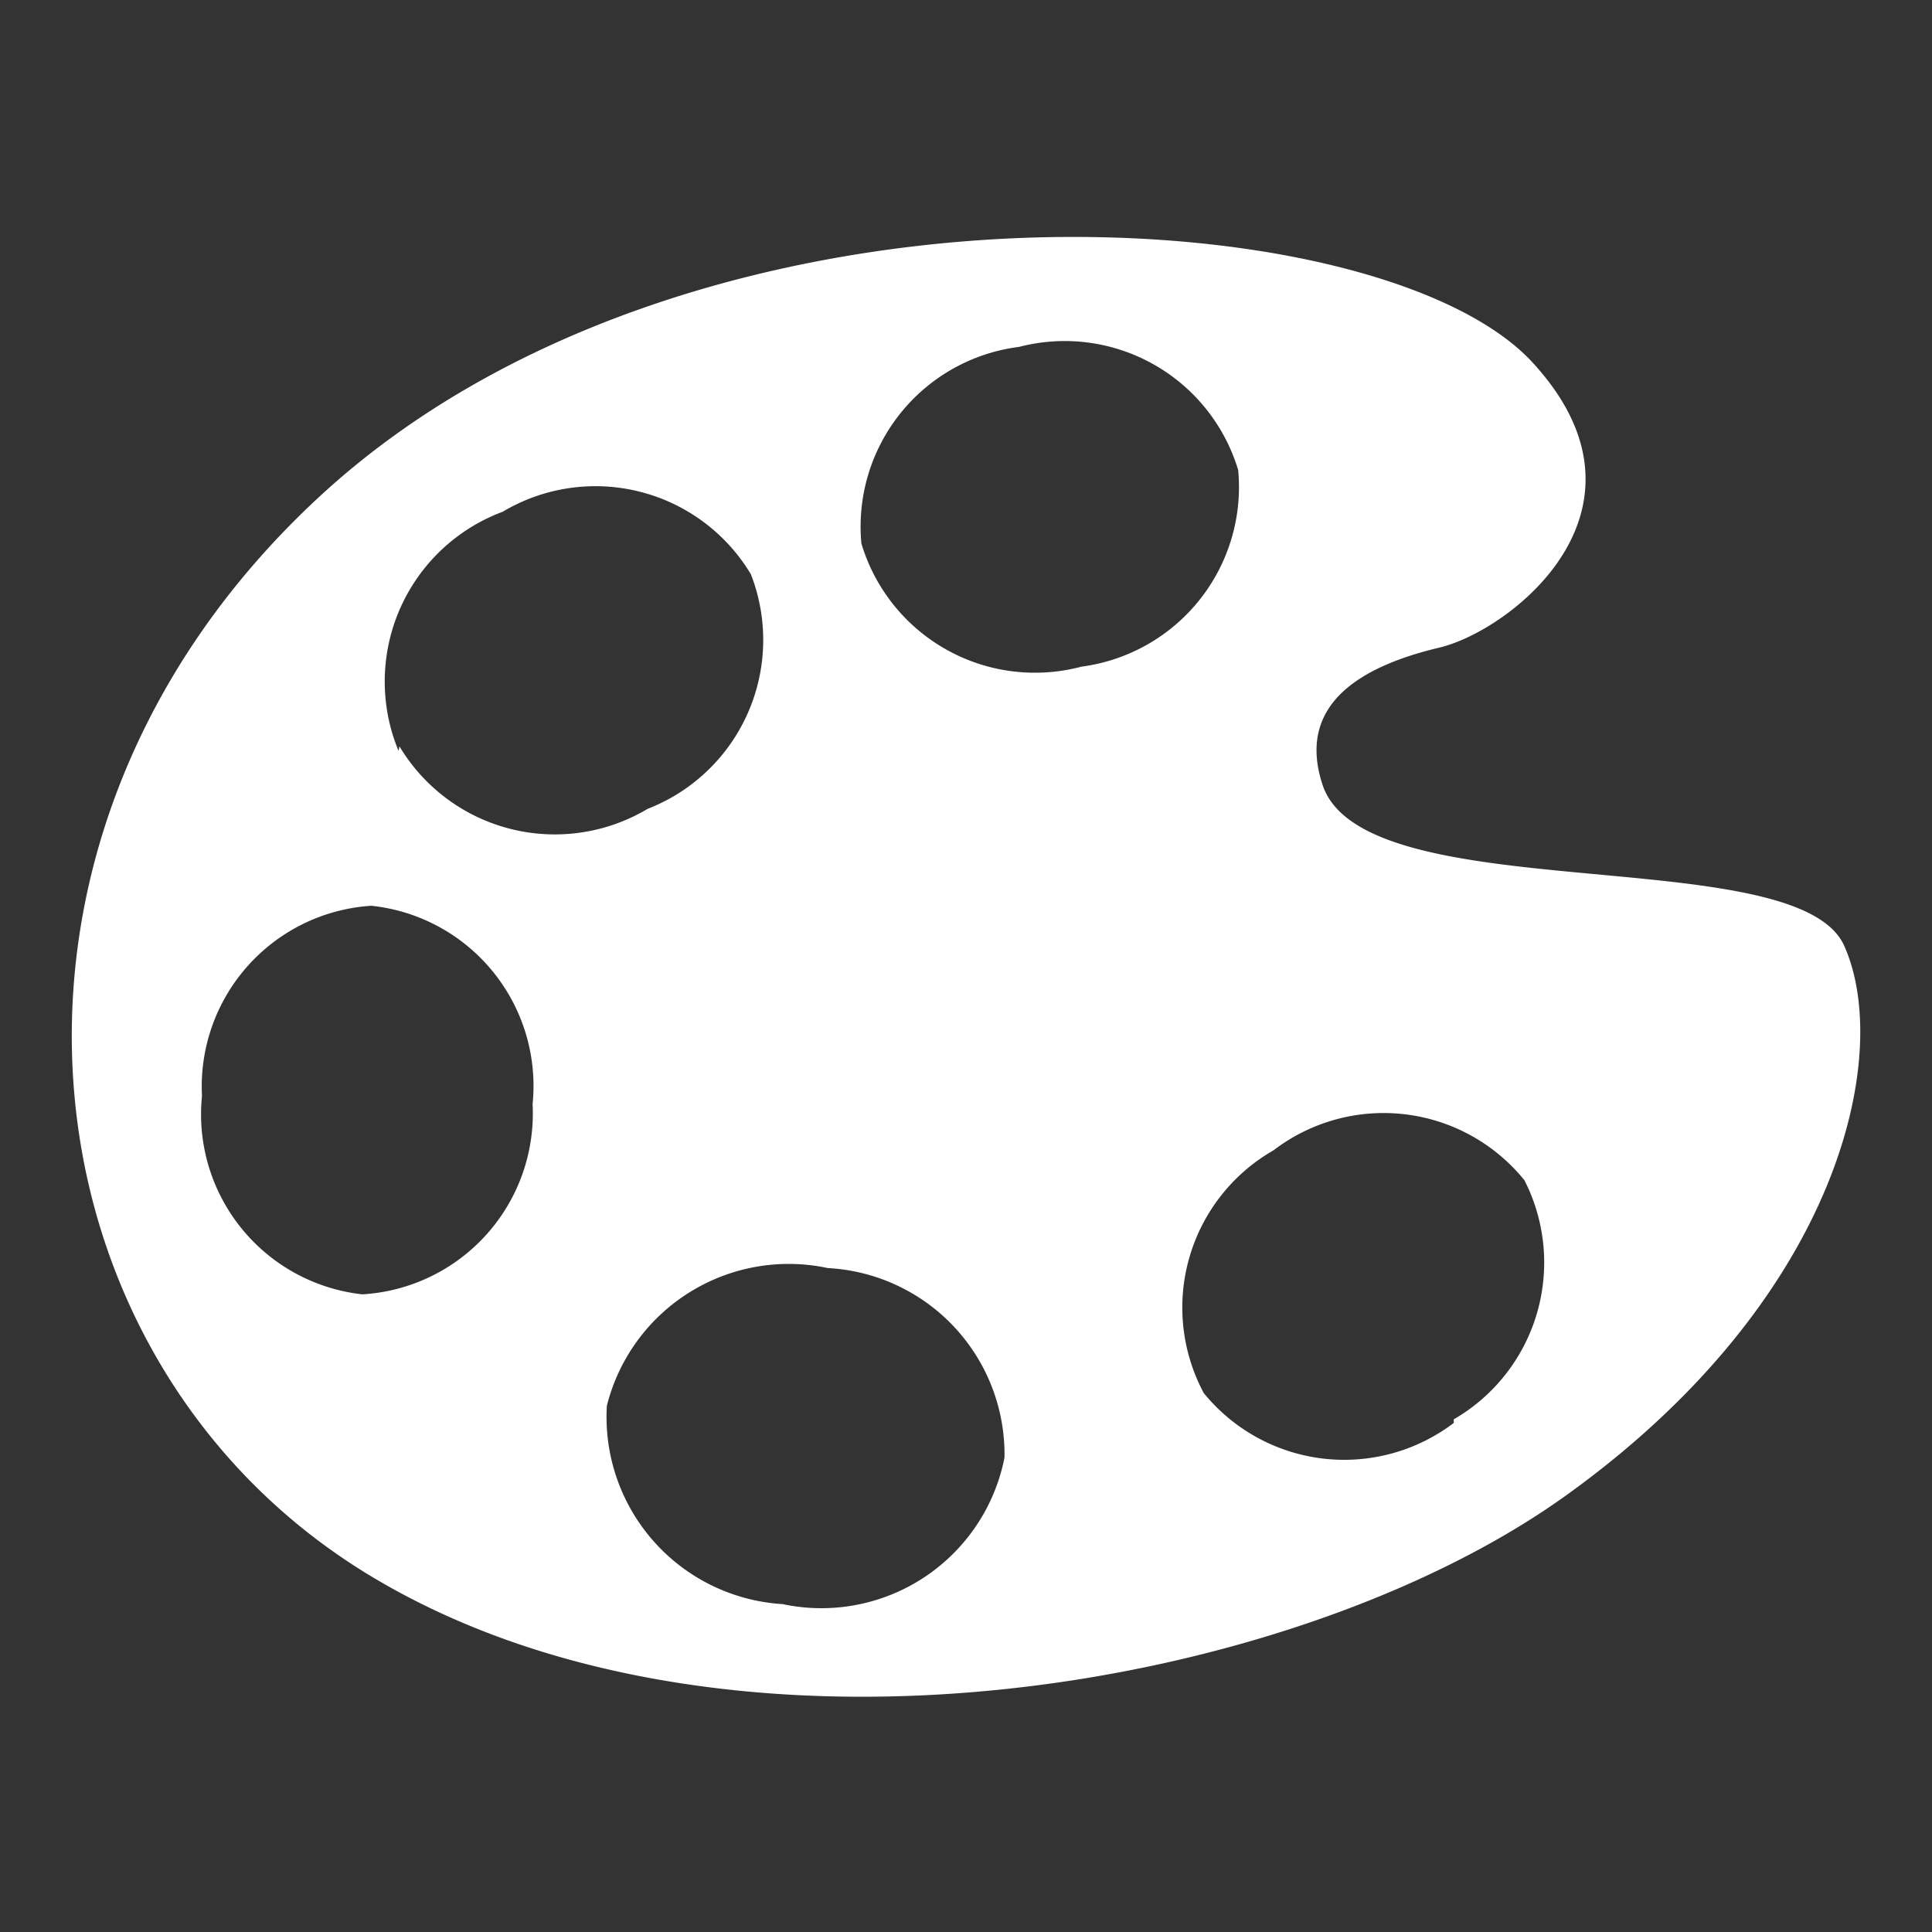 <svg id="Capa_1" data-name="Capa 1" xmlns="http://www.w3.org/2000/svg" viewBox="0 0 21.33 21.33"><rect x="0" y="0" width="21.33" height="21.33" fill="#333333" stroke="none"/><defs><style>.cls-1{fill:#fff;}</style></defs><title>colores</title><path class="cls-1" d="M6.64,5.6h0Zm0,0h0Zm0,0h0Zm0,0h0Zm13.72,4.84c-.53-1.17-5.31-.38-5.76-1.78-.3-.92.49-1.32,1.29-1.51s2.54-1.55,1-3.18C15.13,2.15,7.59,1.73,3.53,5.48S.16,15,4.06,17.38s10.18,1.32,13.23-.87S20.89,11.62,20.36,10.44ZM4,14.29A2,2,0,0,1,2.23,12.1,2,2,0,0,1,4.1,10a2,2,0,0,1,1.78,2.19A2,2,0,0,1,4,14.29Zm.4-6A2,2,0,0,1,5.55,5.65a2,2,0,0,1,2.74.69A2,2,0,0,1,7.15,8.93,2,2,0,0,1,4.41,8.24Zm6.68,7.85a2.06,2.06,0,0,1-2.44,1.57A2.07,2.07,0,0,1,6.7,15.52,2.07,2.07,0,0,1,9.14,14,2.06,2.06,0,0,1,11.09,16.09ZM9.51,6a2,2,0,0,1,1.74-2.17,2,2,0,0,1,2.42,1.36,2,2,0,0,1-1.73,2.17A2,2,0,0,1,9.51,6Zm6.54,9.71a2,2,0,0,1-2.76-.33,2,2,0,0,1,.77-2.68,2,2,0,0,1,2.77.33A2,2,0,0,1,16.05,15.67Zm-1.1.21h0ZM6.65,5.61h0Zm0,0h0Zm0,0h0Z"/></svg>